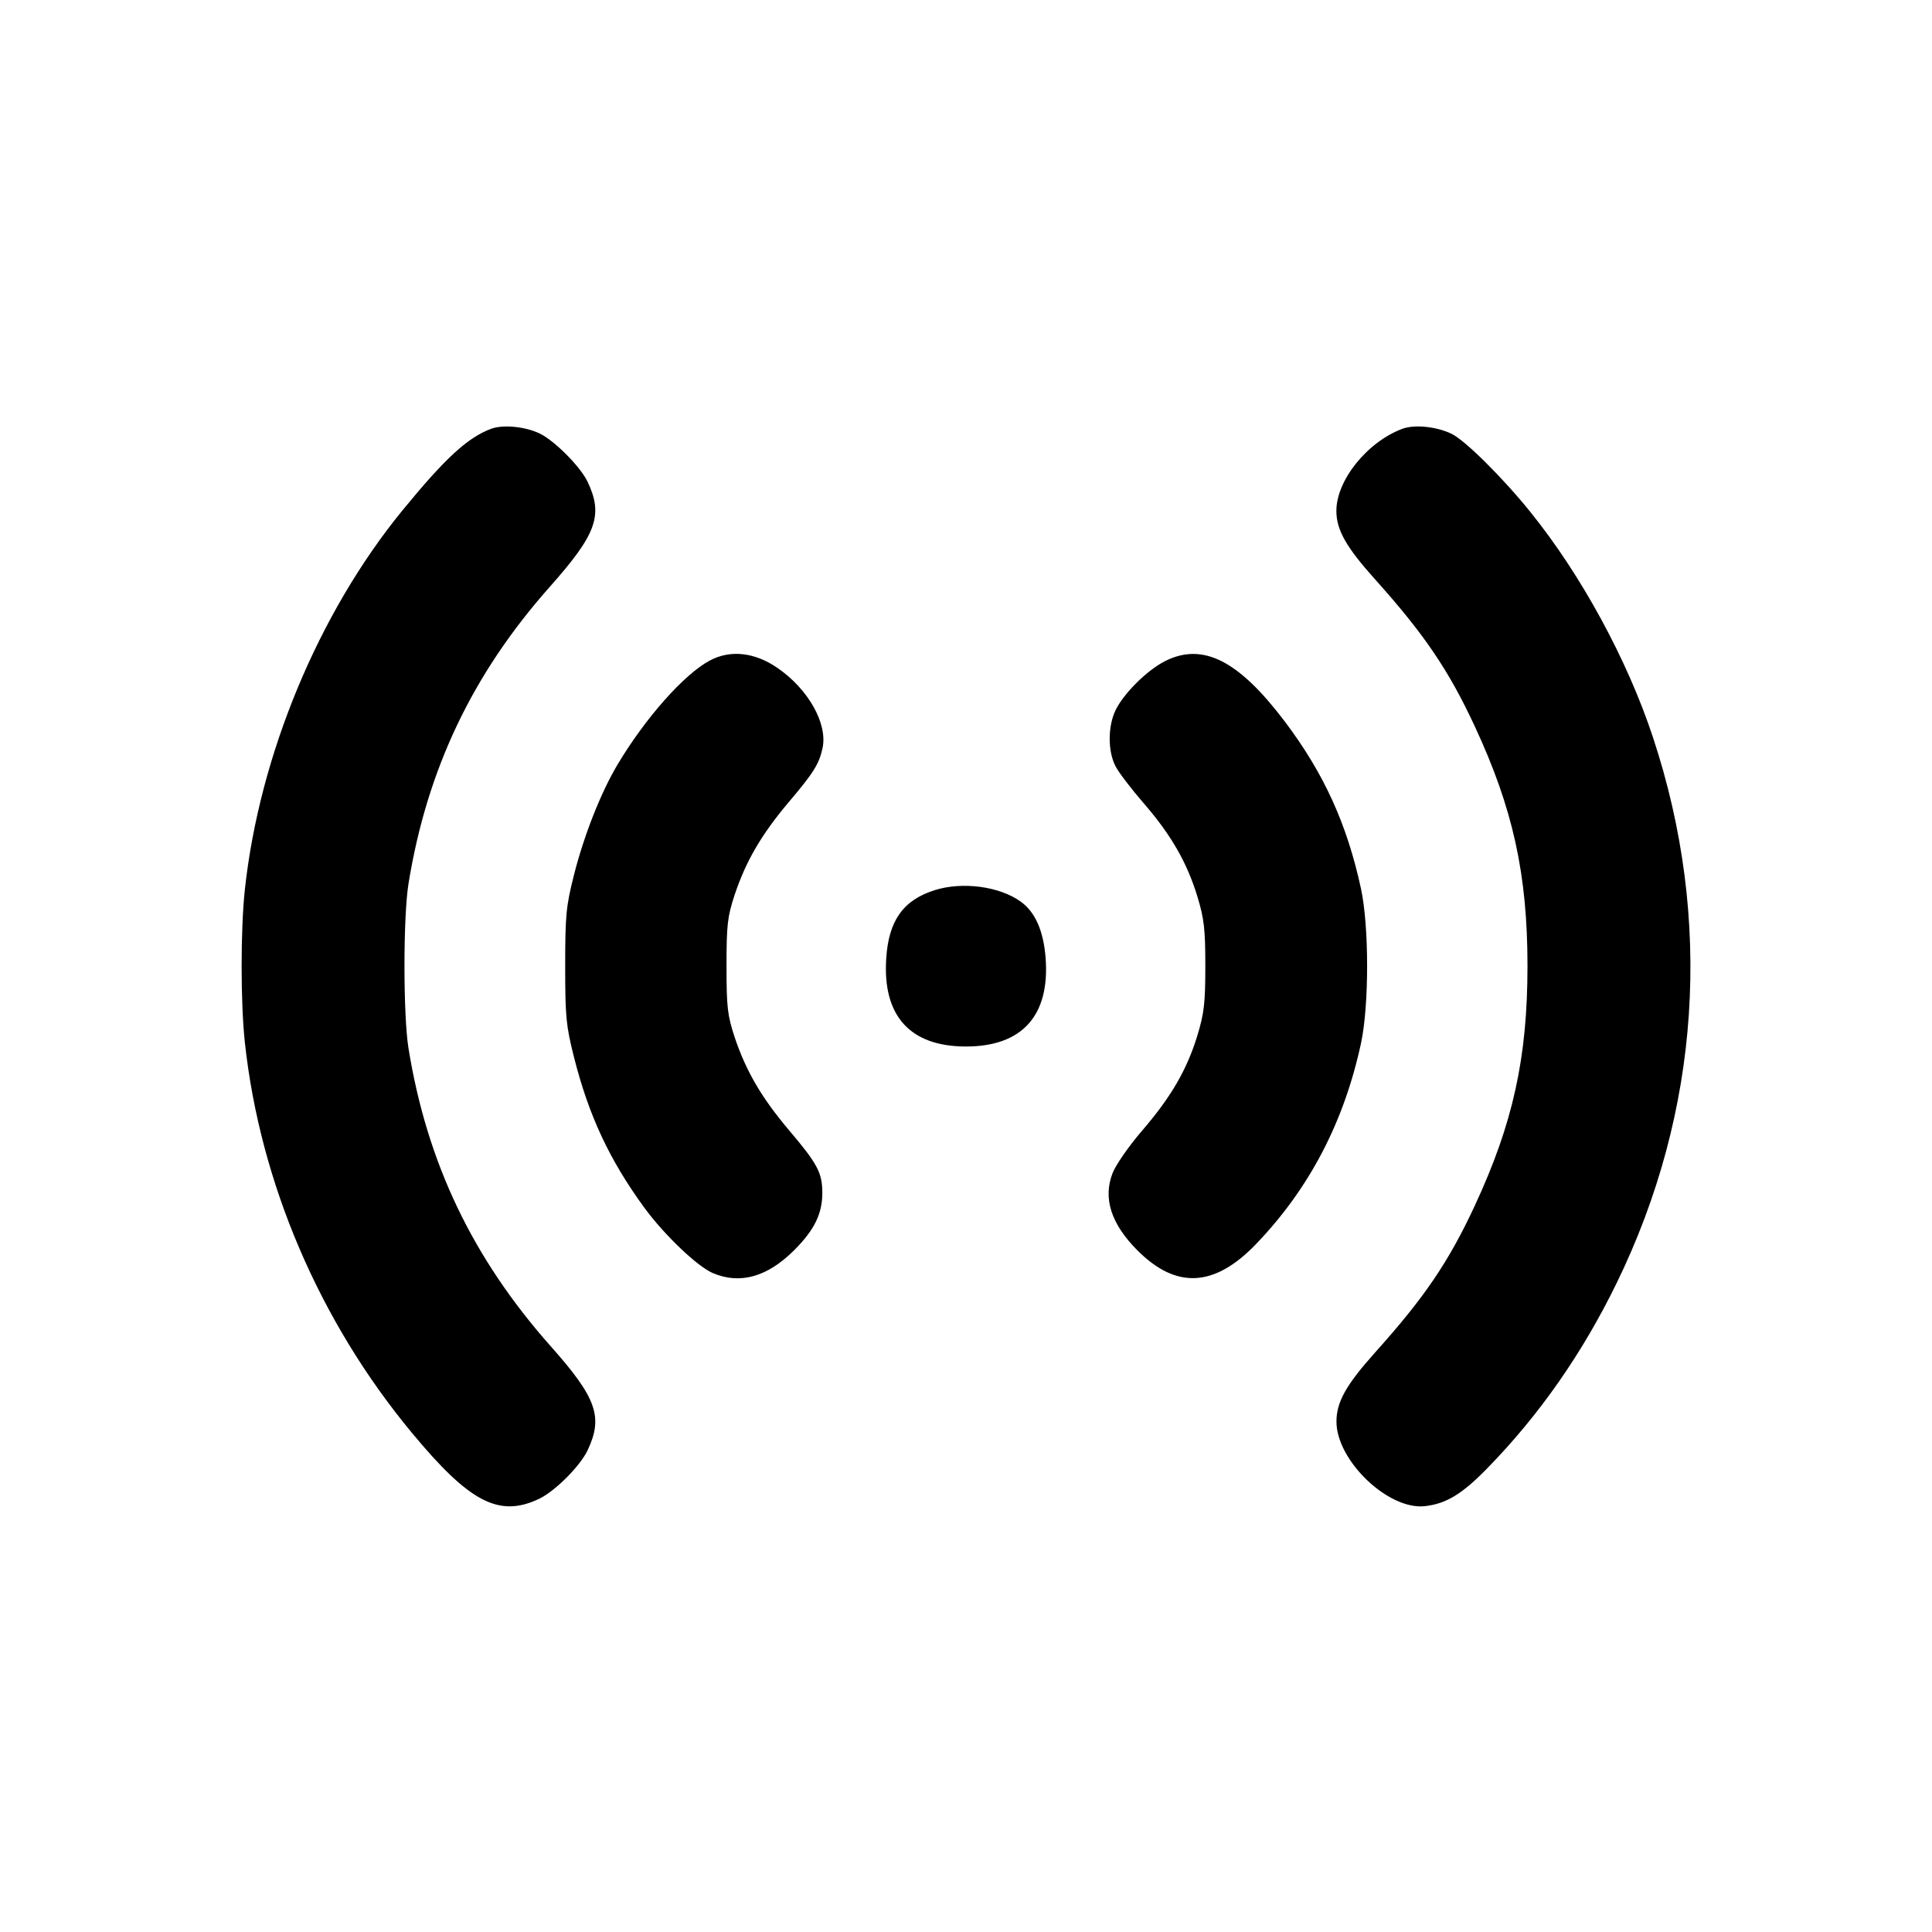 <svg xmlns="http://www.w3.org/2000/svg" width="24" height="24" viewBox="0 0 24 24" fill="none" stroke="currentColor" stroke-width="2" stroke-linecap="round" stroke-linejoin="round" class="icon icon-tabler icons-tabler-outline icon-tabler-access-point"><path d="M6.100 5.327 C 5.807 5.437,5.529 5.693,4.997 6.343 C 3.955 7.619,3.223 9.380,3.042 11.048 C 2.988 11.546,2.988 12.454,3.042 12.952 C 3.231 14.692,3.967 16.413,5.115 17.797 C 5.834 18.665,6.200 18.855,6.697 18.619 C 6.894 18.525,7.205 18.214,7.299 18.017 C 7.495 17.603,7.412 17.366,6.845 16.728 C 5.871 15.631,5.304 14.444,5.074 13.020 C 5.008 12.607,5.008 11.393,5.074 10.980 C 5.304 9.559,5.869 8.371,6.833 7.286 C 7.412 6.634,7.496 6.399,7.299 5.984 C 7.211 5.798,6.886 5.471,6.702 5.384 C 6.521 5.298,6.247 5.272,6.100 5.327 M17.420 5.327 C 16.982 5.491,16.599 5.969,16.601 6.349 C 16.602 6.585,16.723 6.798,17.088 7.204 C 17.692 7.878,17.997 8.327,18.319 9.020 C 18.795 10.042,18.975 10.862,18.975 12.000 C 18.975 13.138,18.795 13.958,18.319 14.980 C 17.997 15.673,17.695 16.118,17.088 16.794 C 16.721 17.204,16.602 17.415,16.602 17.660 C 16.602 18.144,17.247 18.761,17.700 18.710 C 17.965 18.680,18.162 18.561,18.474 18.241 C 19.122 17.578,19.656 16.813,20.082 15.940 C 21.124 13.805,21.283 11.423,20.534 9.160 C 20.215 8.194,19.642 7.142,19.011 6.360 C 18.663 5.929,18.197 5.467,18.030 5.388 C 17.842 5.298,17.570 5.271,17.420 5.327 M8.820 8.204 C 8.500 8.373,8.016 8.919,7.670 9.500 C 7.463 9.848,7.255 10.376,7.130 10.869 C 7.032 11.256,7.021 11.371,7.021 12.000 C 7.021 12.629,7.032 12.744,7.130 13.131 C 7.313 13.857,7.571 14.409,8.003 15.001 C 8.252 15.341,8.666 15.736,8.858 15.816 C 9.196 15.958,9.534 15.862,9.866 15.530 C 10.116 15.280,10.215 15.078,10.215 14.820 C 10.215 14.569,10.157 14.459,9.800 14.038 C 9.461 13.637,9.267 13.305,9.127 12.887 C 9.037 12.614,9.025 12.515,9.025 12.000 C 9.025 11.485,9.037 11.386,9.127 11.113 C 9.267 10.695,9.461 10.363,9.800 9.962 C 10.108 9.598,10.175 9.491,10.218 9.293 C 10.283 8.991,10.042 8.561,9.659 8.298 C 9.377 8.103,9.074 8.069,8.820 8.204 M14.480 8.209 C 14.257 8.319,13.963 8.608,13.859 8.820 C 13.761 9.021,13.760 9.332,13.858 9.520 C 13.898 9.597,14.056 9.804,14.209 9.980 C 14.547 10.370,14.746 10.715,14.875 11.139 C 14.958 11.412,14.973 11.542,14.973 12.000 C 14.973 12.458,14.958 12.588,14.875 12.861 C 14.745 13.288,14.547 13.628,14.188 14.045 C 14.024 14.235,13.858 14.474,13.820 14.575 C 13.700 14.887,13.803 15.205,14.129 15.532 C 14.612 16.017,15.087 15.992,15.604 15.453 C 16.264 14.766,16.696 13.940,16.907 12.959 C 17.008 12.489,17.008 11.511,16.907 11.041 C 16.734 10.238,16.445 9.604,15.958 8.960 C 15.387 8.205,14.944 7.980,14.480 8.209 M11.614 11.057 C 11.221 11.180,11.039 11.435,11.009 11.906 C 10.962 12.621,11.306 13.000,12.000 13.000 C 12.698 13.000,13.043 12.616,12.989 11.900 C 12.963 11.563,12.859 11.327,12.678 11.199 C 12.414 11.010,11.957 10.950,11.614 11.057 " stroke="none" fill="black" fill-rule="evenodd"></path></svg>